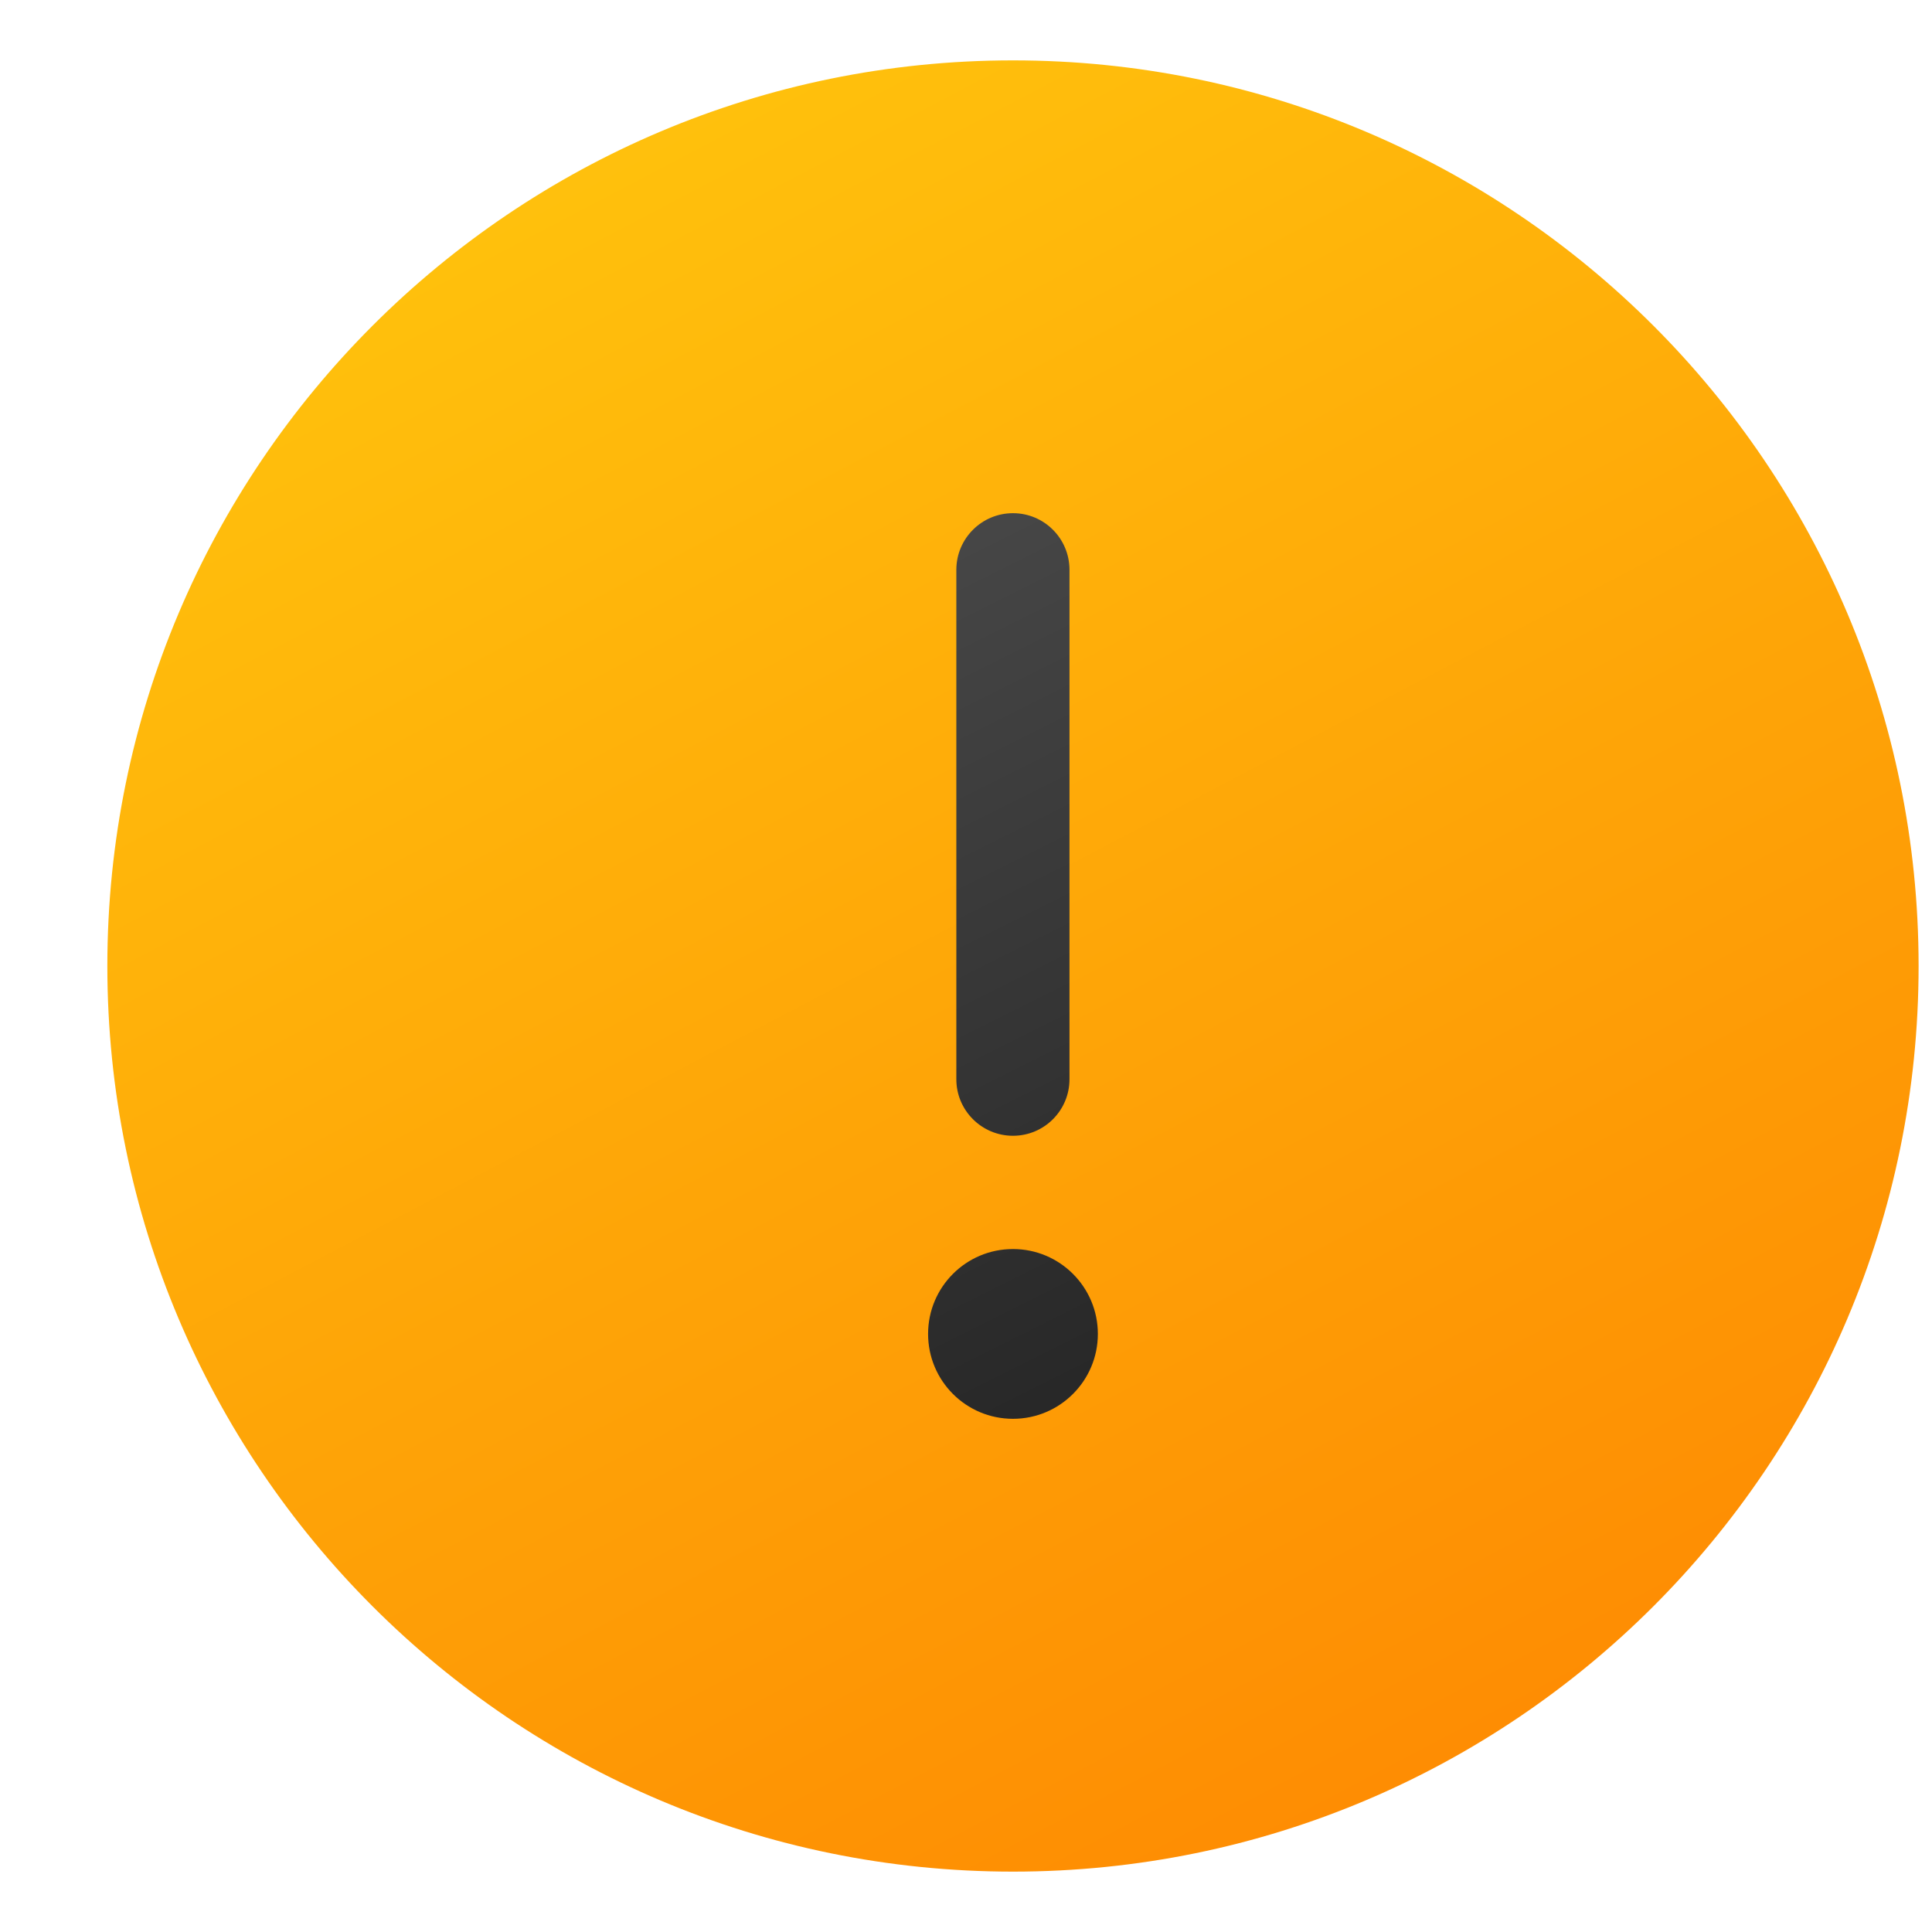 <svg width="16" height="16" viewBox="0 0 16 16" fill="none" xmlns="http://www.w3.org/2000/svg">
<path d="M8.389 0.5C12.531 0.5 15.889 3.858 15.889 8C15.889 12.142 12.531 15.5 8.389 15.5C4.247 15.5 0.889 12.142 0.889 8C0.889 3.858 4.247 0.5 8.389 0.5Z" fill="url(#paint0_linear_667_38679)"/>
<path fill-rule="evenodd" clip-rule="evenodd" d="M8.857 4.719C8.857 4.46 8.648 4.25 8.389 4.25C8.13 4.25 7.92 4.46 7.92 4.719V8.938C7.92 9.196 8.13 9.406 8.389 9.406C8.648 9.406 8.857 9.196 8.857 8.938V4.719ZM8.389 11.75C8.777 11.75 9.092 11.435 9.092 11.047C9.092 10.659 8.777 10.344 8.389 10.344C8 10.344 7.686 10.659 7.686 11.047C7.686 11.435 8 11.75 8.389 11.75Z" fill="url(#paint1_linear_667_38679)"/>
<defs>
<linearGradient id="paint0_linear_667_38679" x1="3.232" y1="-1.844" x2="13.076" y2="16.906" gradientUnits="userSpaceOnUse">
<stop stop-color="#FFCD0F"/>
<stop offset="1" stop-color="#FE8401"/>
</linearGradient>
<linearGradient id="paint1_linear_667_38679" x1="6.514" y1="4.25" x2="10.264" y2="11.75" gradientUnits="userSpaceOnUse">
<stop stop-color="#4A4A4A"/>
<stop offset="1" stop-color="#242424"/>
</linearGradient>
</defs>
</svg>
